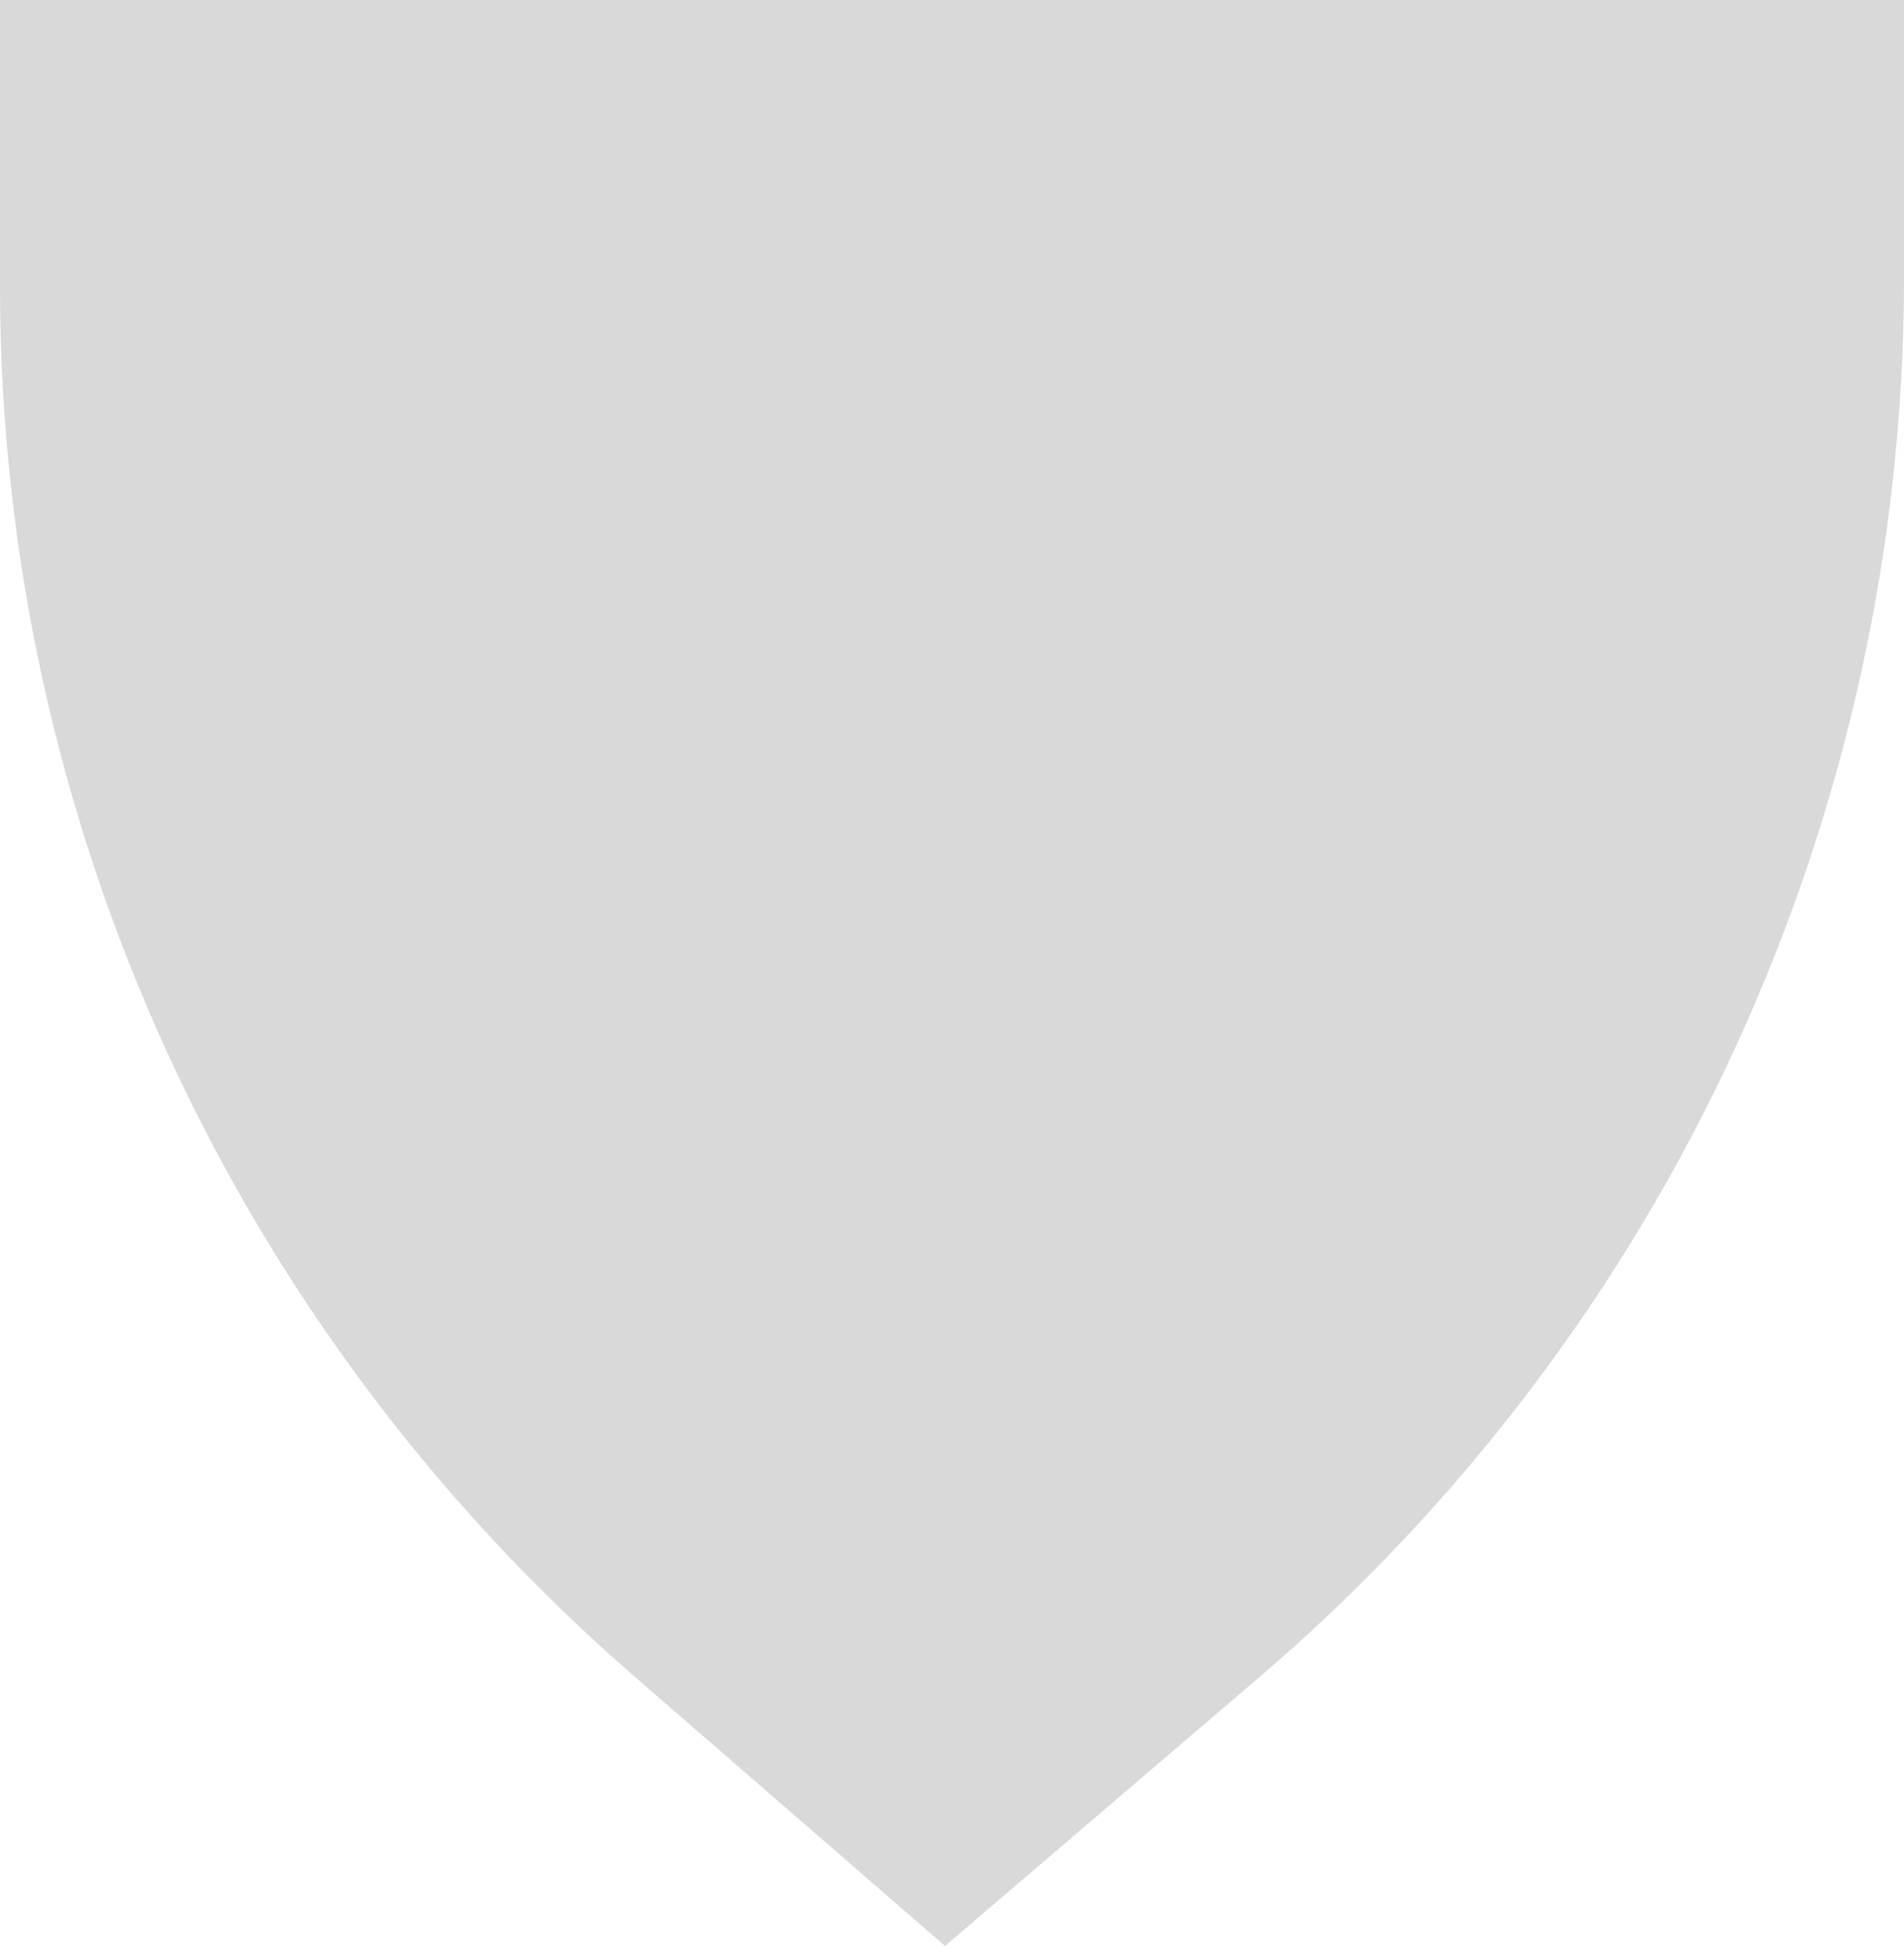 <svg width="273" height="279" viewBox="0 0 273 279" fill="none" xmlns="http://www.w3.org/2000/svg">
<path d="M273 0H0V40.973C0 117.486 33.195 190.235 90.987 240.378L135.5 279L180.564 240.469C239.225 190.312 273 116.997 273 39.816V0Z" fill="#D9D9D9"/>
</svg>
